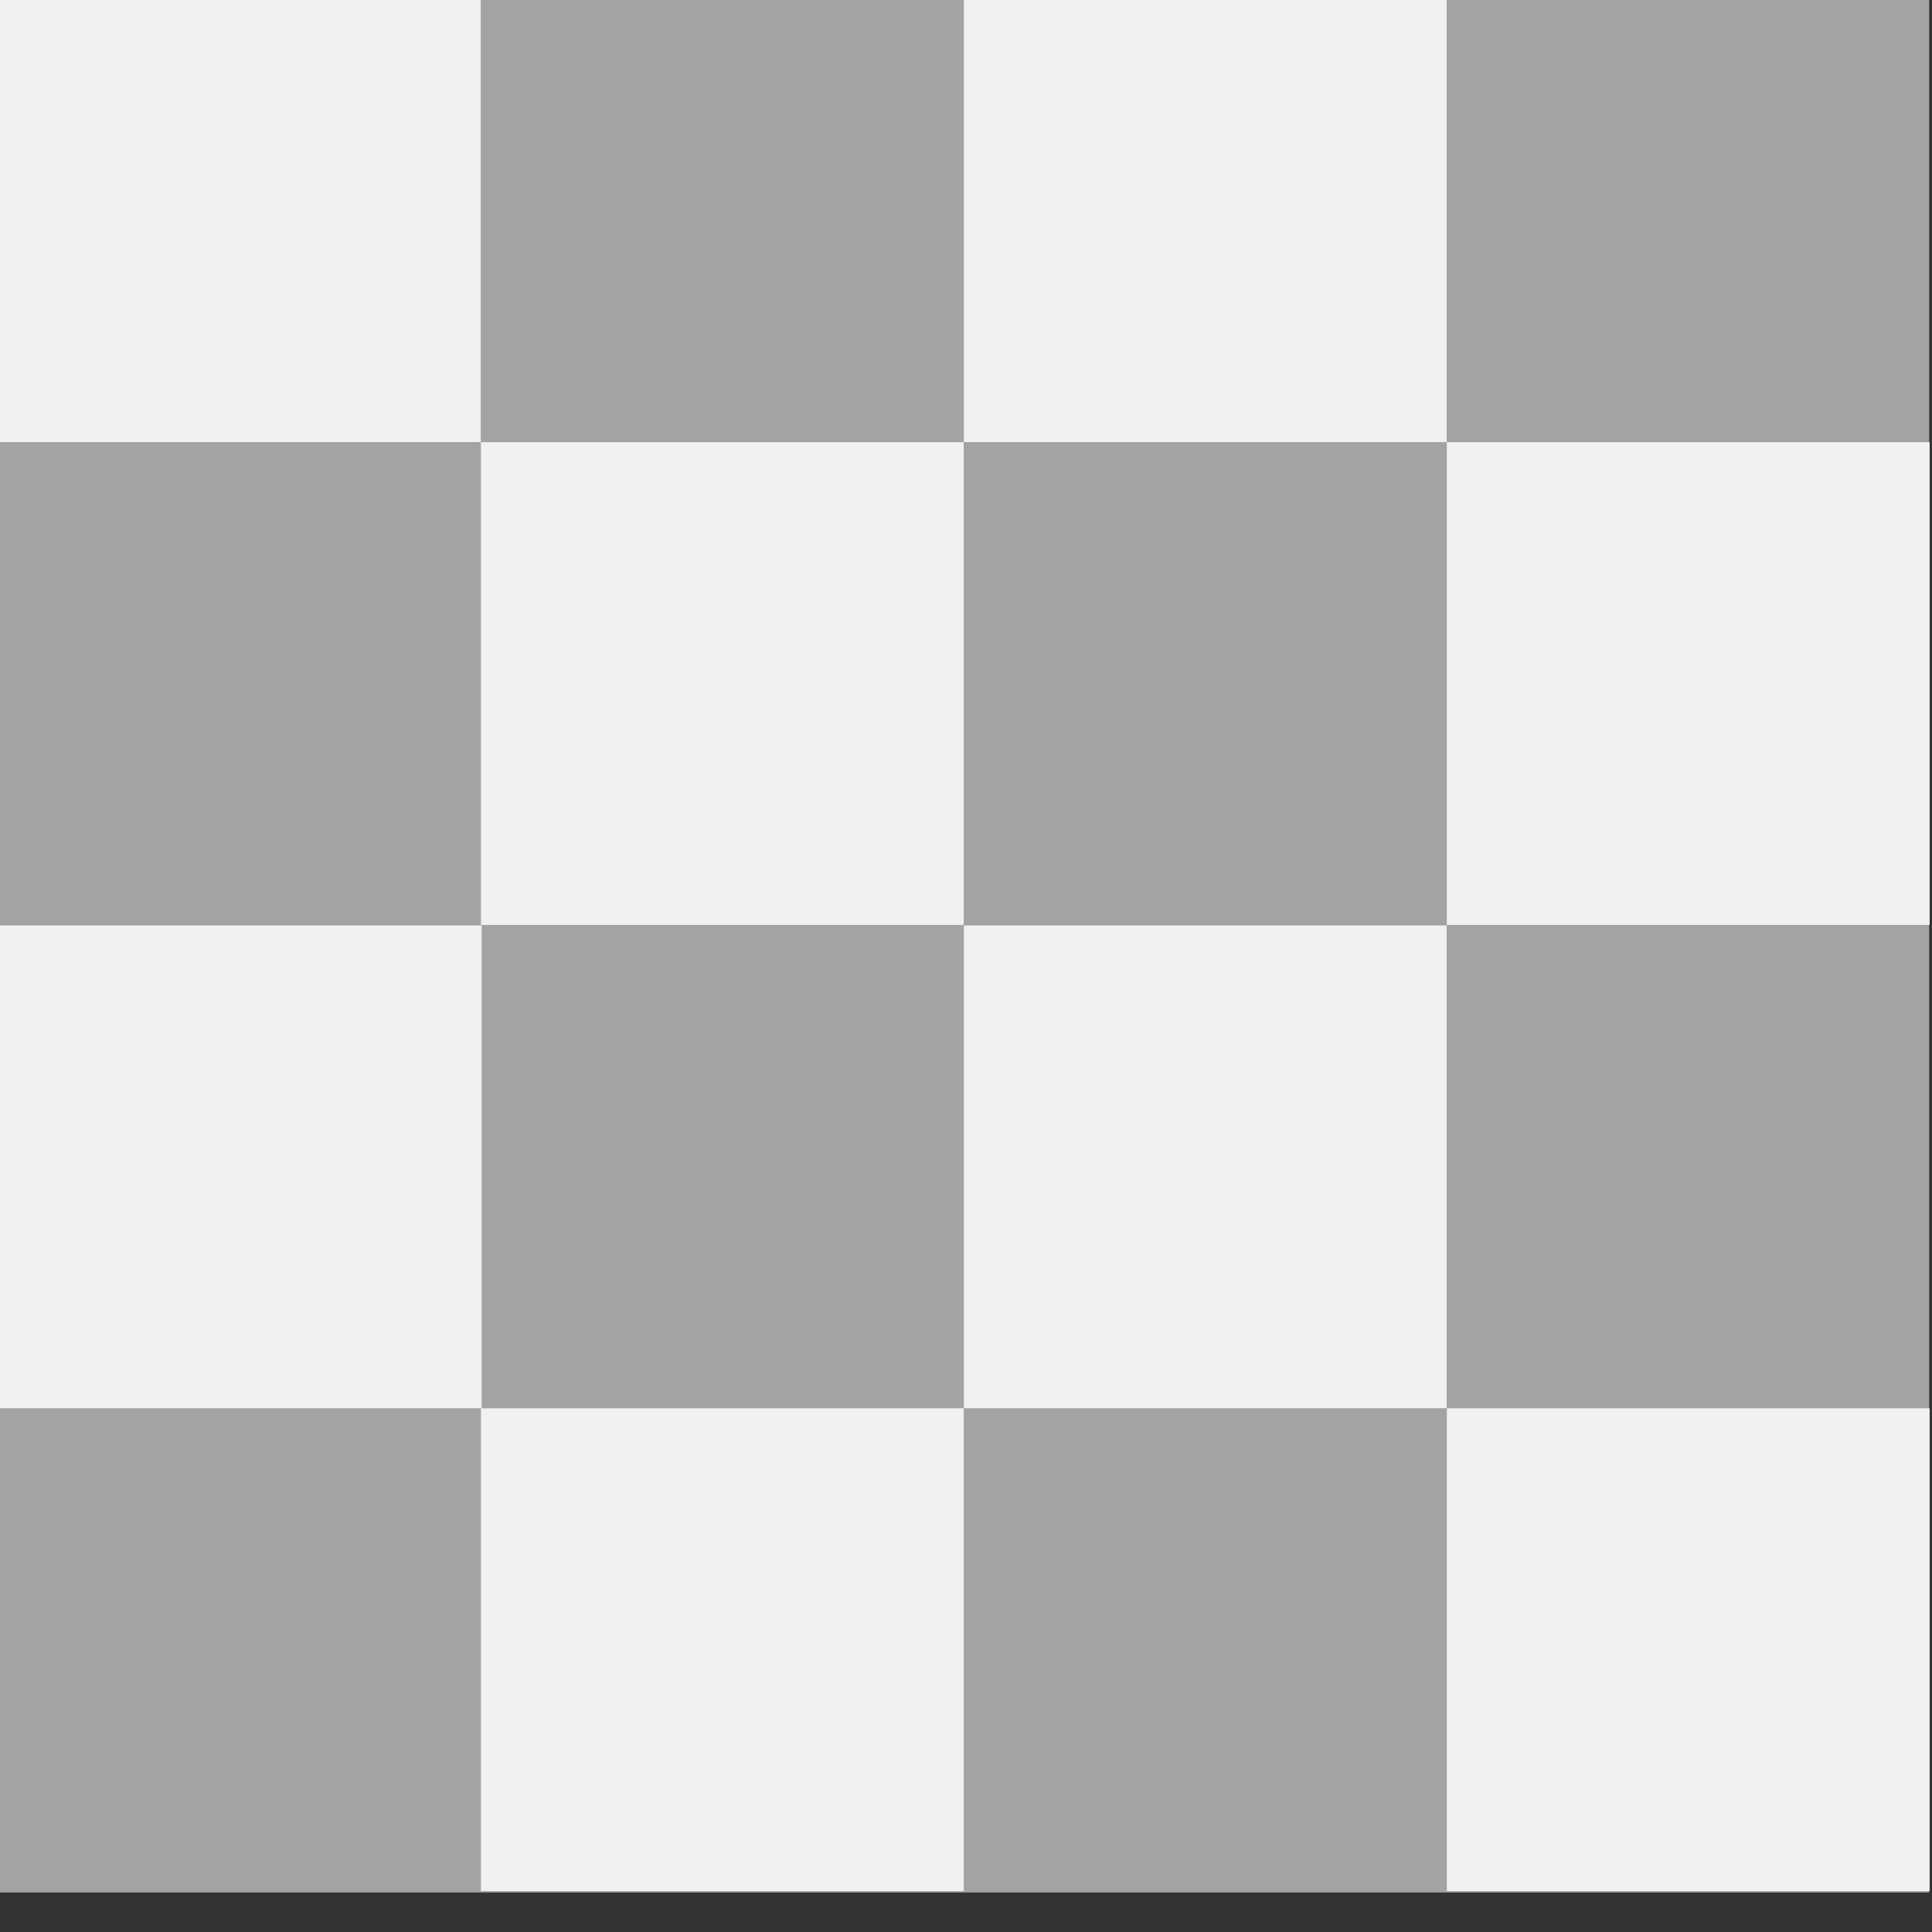 <?xml version="1.0" encoding="UTF-8" standalone="no"?><!DOCTYPE svg PUBLIC "-//W3C//DTD SVG 1.1//EN" "http://www.w3.org/Graphics/SVG/1.1/DTD/svg11.dtd"><svg width="200px" height="200px" version="1.1" preserveAspectRatio="none" xmlns="http://www.w3.org/2000/svg" xmlns:xlink="http://www.w3.org/1999/xlink" xml:space="preserve" xmlns:serif="http://www.serif.com/" style="fill-rule:evenodd;clip-rule:evenodd;stroke-linejoin:round;stroke-miterlimit:1.414;"><rect width="100%" height="100%" fill="#333333" stroke="none"/><g transform="matrix(1,0,0,1,-1053.87,-2208.26)"><g id="transparent-patterns" serif:id="transparent patterns" transform="matrix(1,0,0,1,-279.458,76.166)"><rect x="917.187" y="2090.25" width="891.394" height="1100" style="fill:none;"/><g id="transparent-pattern" transform="matrix(2.243,0,0,4.455,998.323,1566.52)"><g transform="matrix(0.594,0,0,0.299,72.826,-703.444)"><rect x="128.73" y="2774.32" width="150" height="150" style="fill:rgb(163,163,163);"/></g><g transform="matrix(1.295,0,0,0.652,-90.106,-1695.12)"><rect x="184.84" y="2793.14" width="17.206" height="17.206" style="fill:rgb(241,241,241);"/></g><g transform="matrix(1.295,0,0,0.652,-45.527,-1695.12)"><rect x="184.84" y="2793.14" width="17.206" height="17.206" style="fill:rgb(241,241,241);"/></g><g transform="matrix(1.295,0,0,0.652,-67.817,-1683.9)"><rect x="184.84" y="2793.14" width="17.206" height="17.206" style="fill:rgb(241,241,241);"/></g><g transform="matrix(1.295,0,0,0.652,-90.065,-1672.67)"><rect x="184.84" y="2793.14" width="17.206" height="17.206" style="fill:rgb(241,241,241);"/></g><g transform="matrix(1.295,0,0,0.652,-45.527,-1672.67)"><rect x="184.84" y="2793.14" width="17.206" height="17.206" style="fill:rgb(241,241,241);"/></g><g transform="matrix(1.295,0,0,0.652,-67.817,-1661.45)"><rect x="184.84" y="2793.14" width="17.206" height="17.206" style="fill:rgb(241,241,241);"/></g><g transform="matrix(1.295,0,0,0.652,-23.237,-1661.45)"><rect x="184.84" y="2793.14" width="17.206" height="17.206" style="fill:rgb(241,241,241);"/></g><g transform="matrix(1.295,0,0,0.652,-23.237,-1683.9)"><rect x="184.84" y="2793.14" width="17.206" height="17.206" style="fill:rgb(241,241,241);"/></g></g></g></g></svg>
